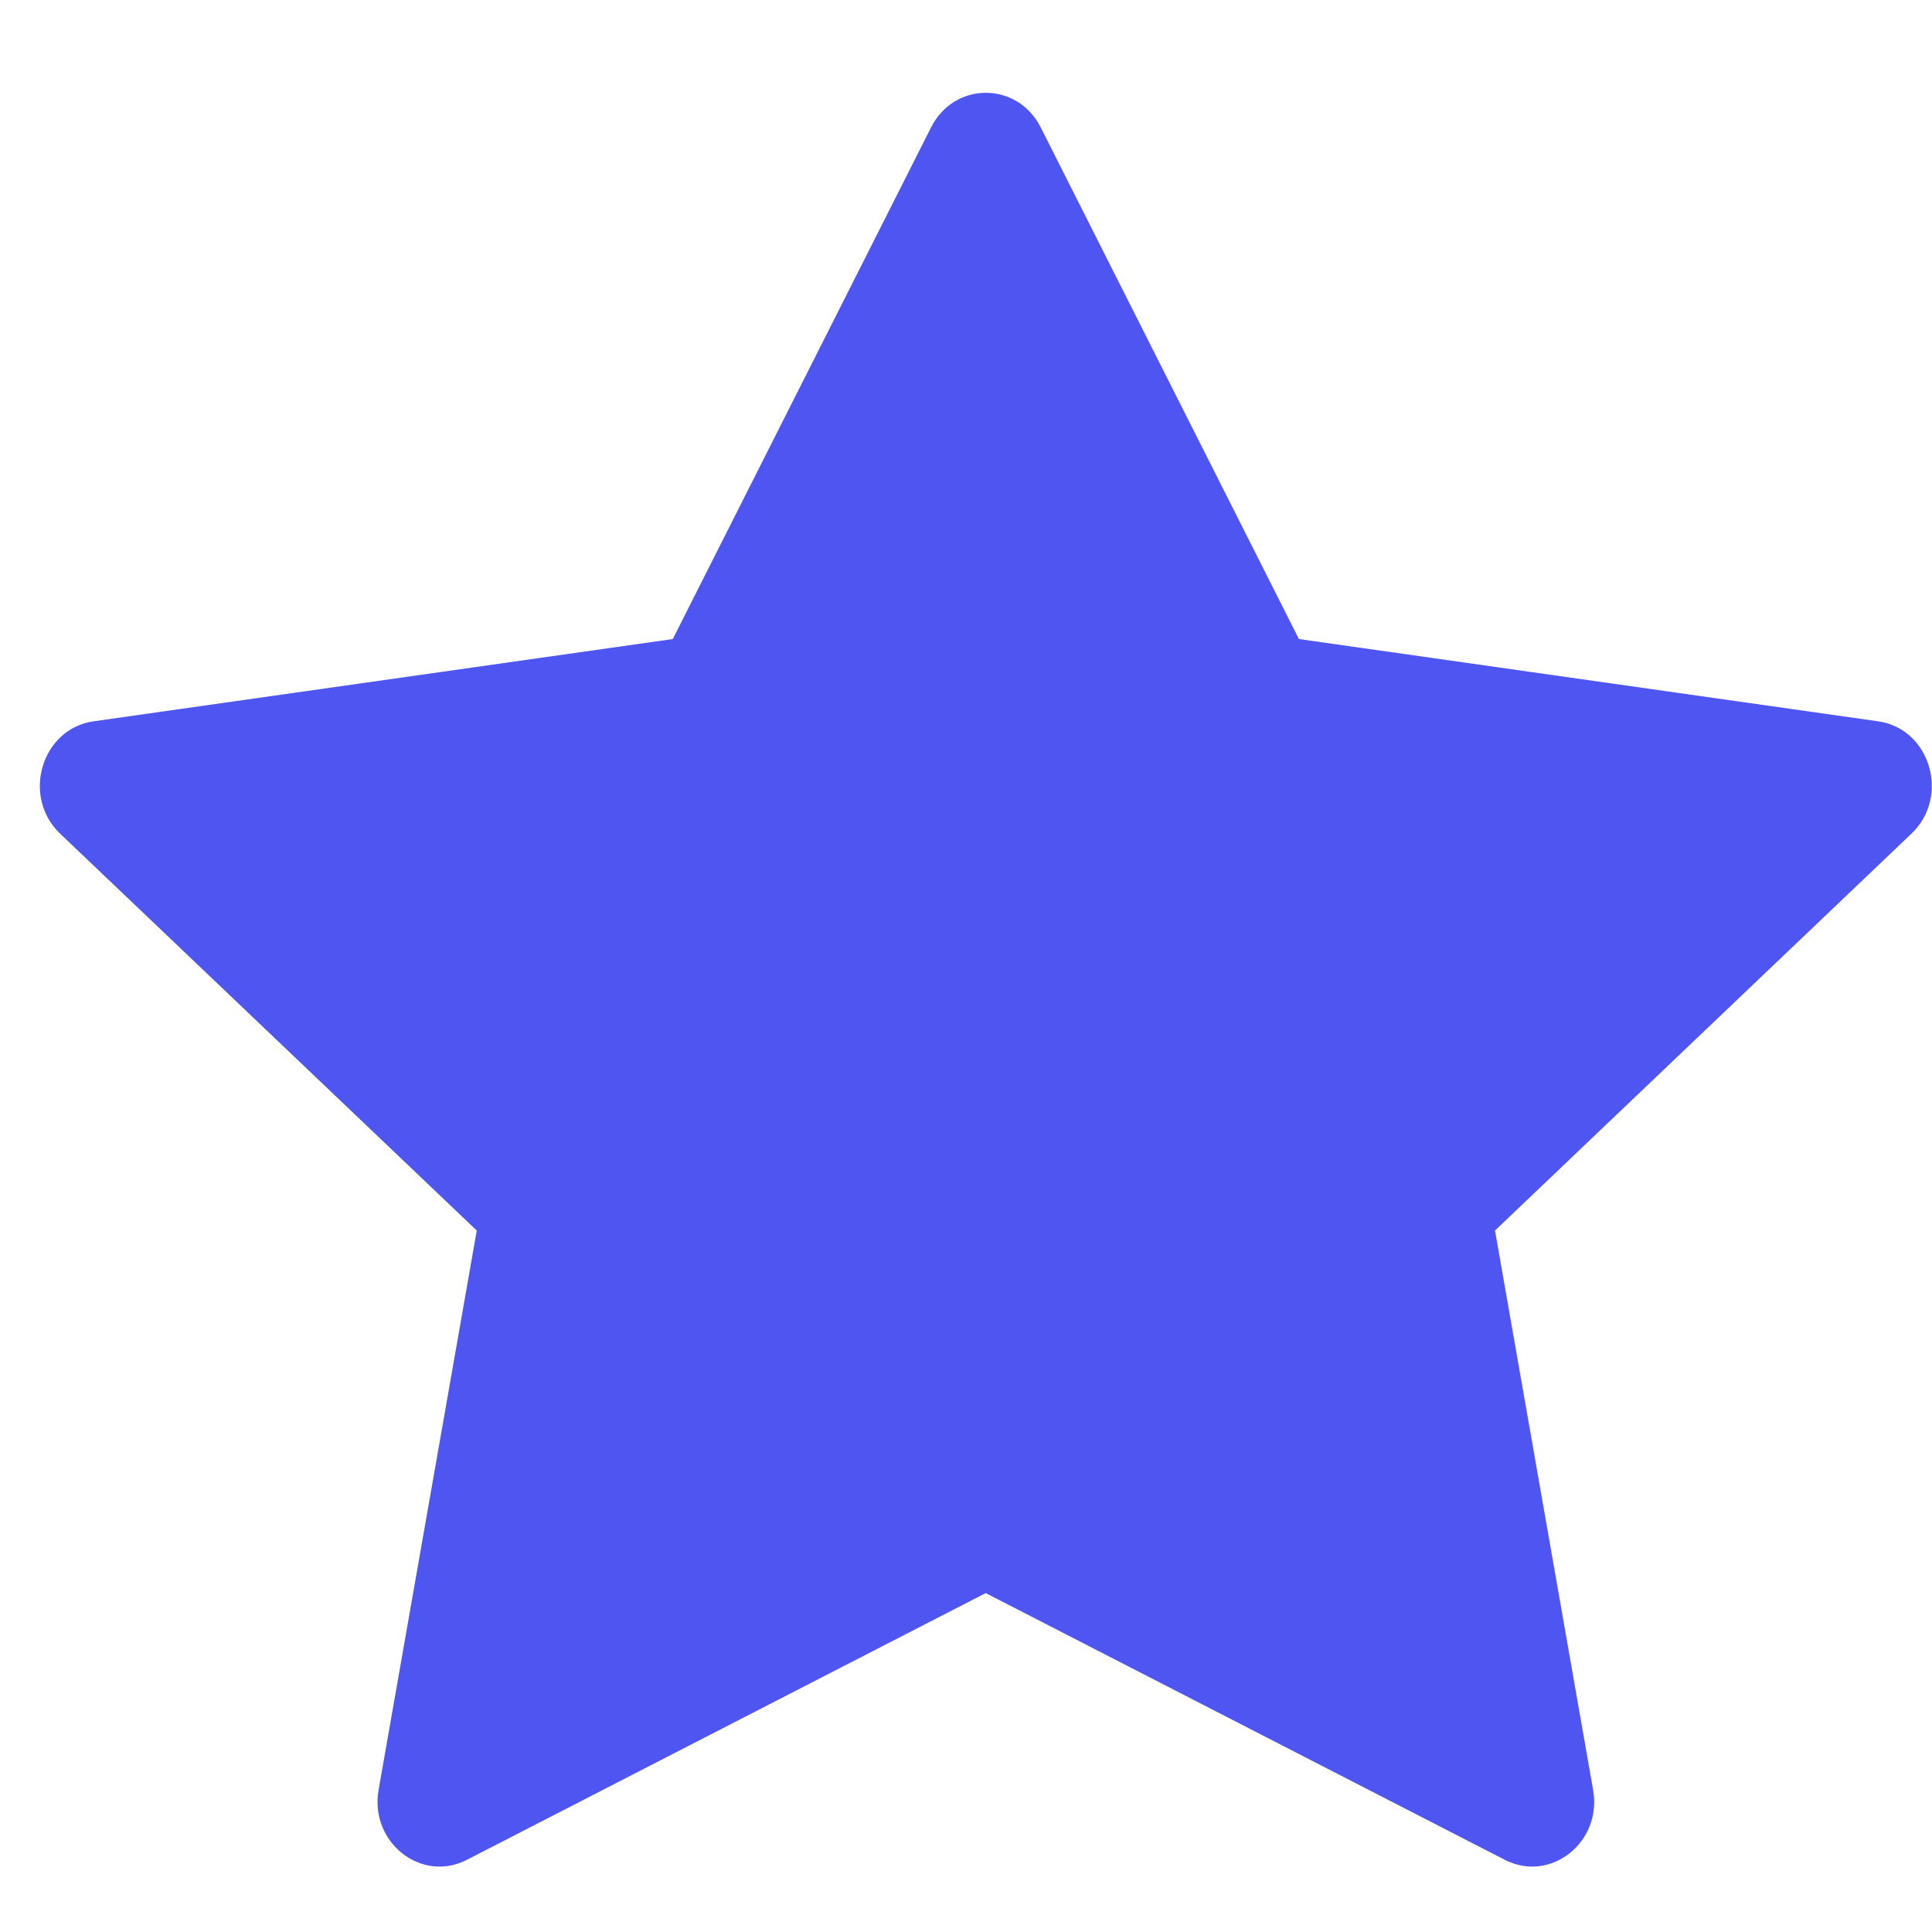 <svg width="26" height="26" viewBox="0 0 26 26" fill="none" xmlns="http://www.w3.org/2000/svg">
<g clip-path="url(#clip0_2_2596)">
<path d="M6.282 25.029C5.668 25.344 4.971 24.792 5.095 24.087L6.416 16.56L0.809 11.219C0.286 10.72 0.558 9.806 1.26 9.707L9.054 8.6L12.53 1.714C12.843 1.094 13.691 1.094 14.005 1.714L17.48 8.6L25.274 9.707C25.976 9.806 26.248 10.72 25.723 11.219L20.119 16.56L21.439 24.087C21.564 24.792 20.866 25.344 20.252 25.029L13.265 21.439L6.282 25.029Z" fill="#4F55F0"/>
</g>
<defs>
<clipPath id="clip0_2_2596">
<rect width="25.461" height="25.461" fill="white" transform="translate(0.534 0.454)"/>
</clipPath>
</defs>
</svg>
